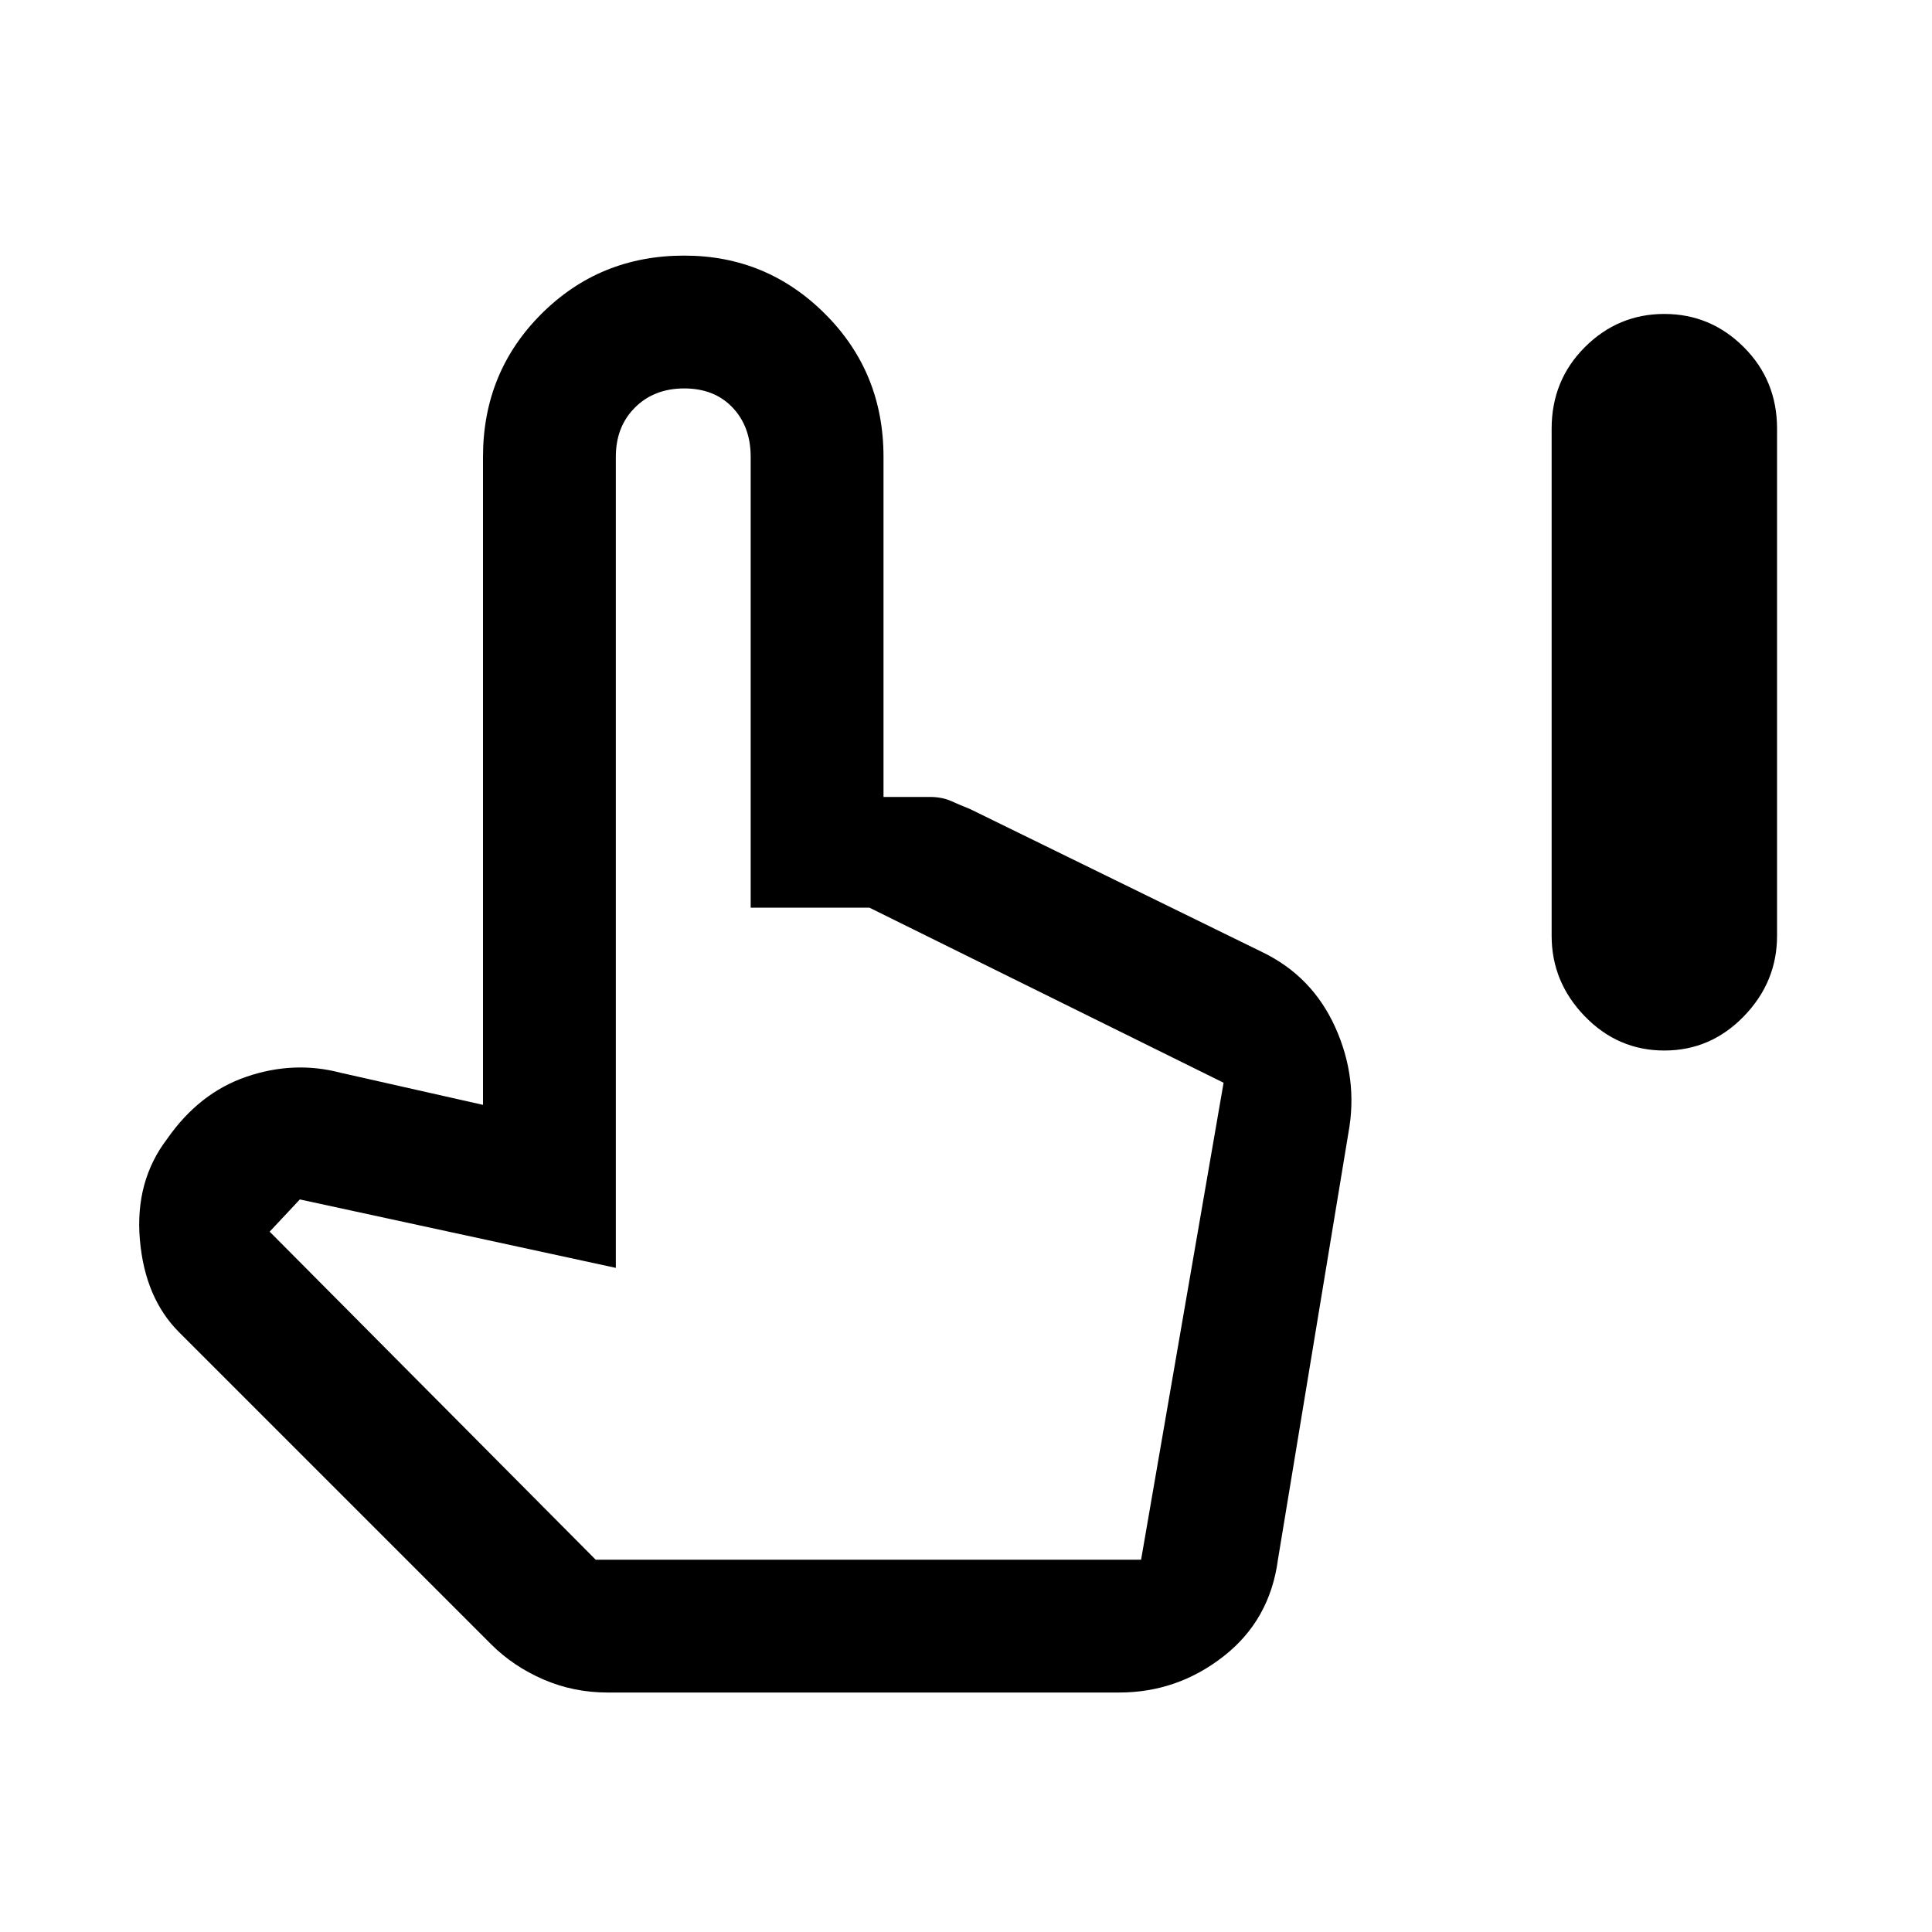 <svg xmlns="http://www.w3.org/2000/svg" height="40" width="40"><path d="M34.458 21.75q-.958 0-1.646-.708-.687-.709-.687-1.667v-10.5q0-1 .687-1.687.688-.688 1.646-.688.959 0 1.646.688.688.687.688 1.687v10.5q0 .958-.688 1.667-.687.708-1.646.708ZM12.583 35.042q-.708 0-1.333-.271t-1.083-.729l-6.459-6.459q-.708-.708-.812-1.916-.104-1.209.562-2.084.667-.958 1.646-1.291.979-.334 1.938-.084l2.958.667V9.458q0-1.75 1.208-2.958 1.209-1.208 2.959-1.208 1.708 0 2.916 1.208 1.209 1.208 1.209 2.958V16.5h.958q.25 0 .438.083.187.084.395.167l6.042 2.958q1.042.5 1.521 1.563.479 1.062.271 2.187l-1.459 8.834q-.166 1.25-1.125 2-.958.75-2.166.75Zm-.25-2.75h11.292l1.708-9.875L18 18.792h-2.458V9.458q0-.625-.375-1.02-.375-.396-1-.396t-1.021.396q-.396.395-.396 1.02V26.25l-6.542-1.417-.625.667Zm0 0h11.292Z"/></svg>